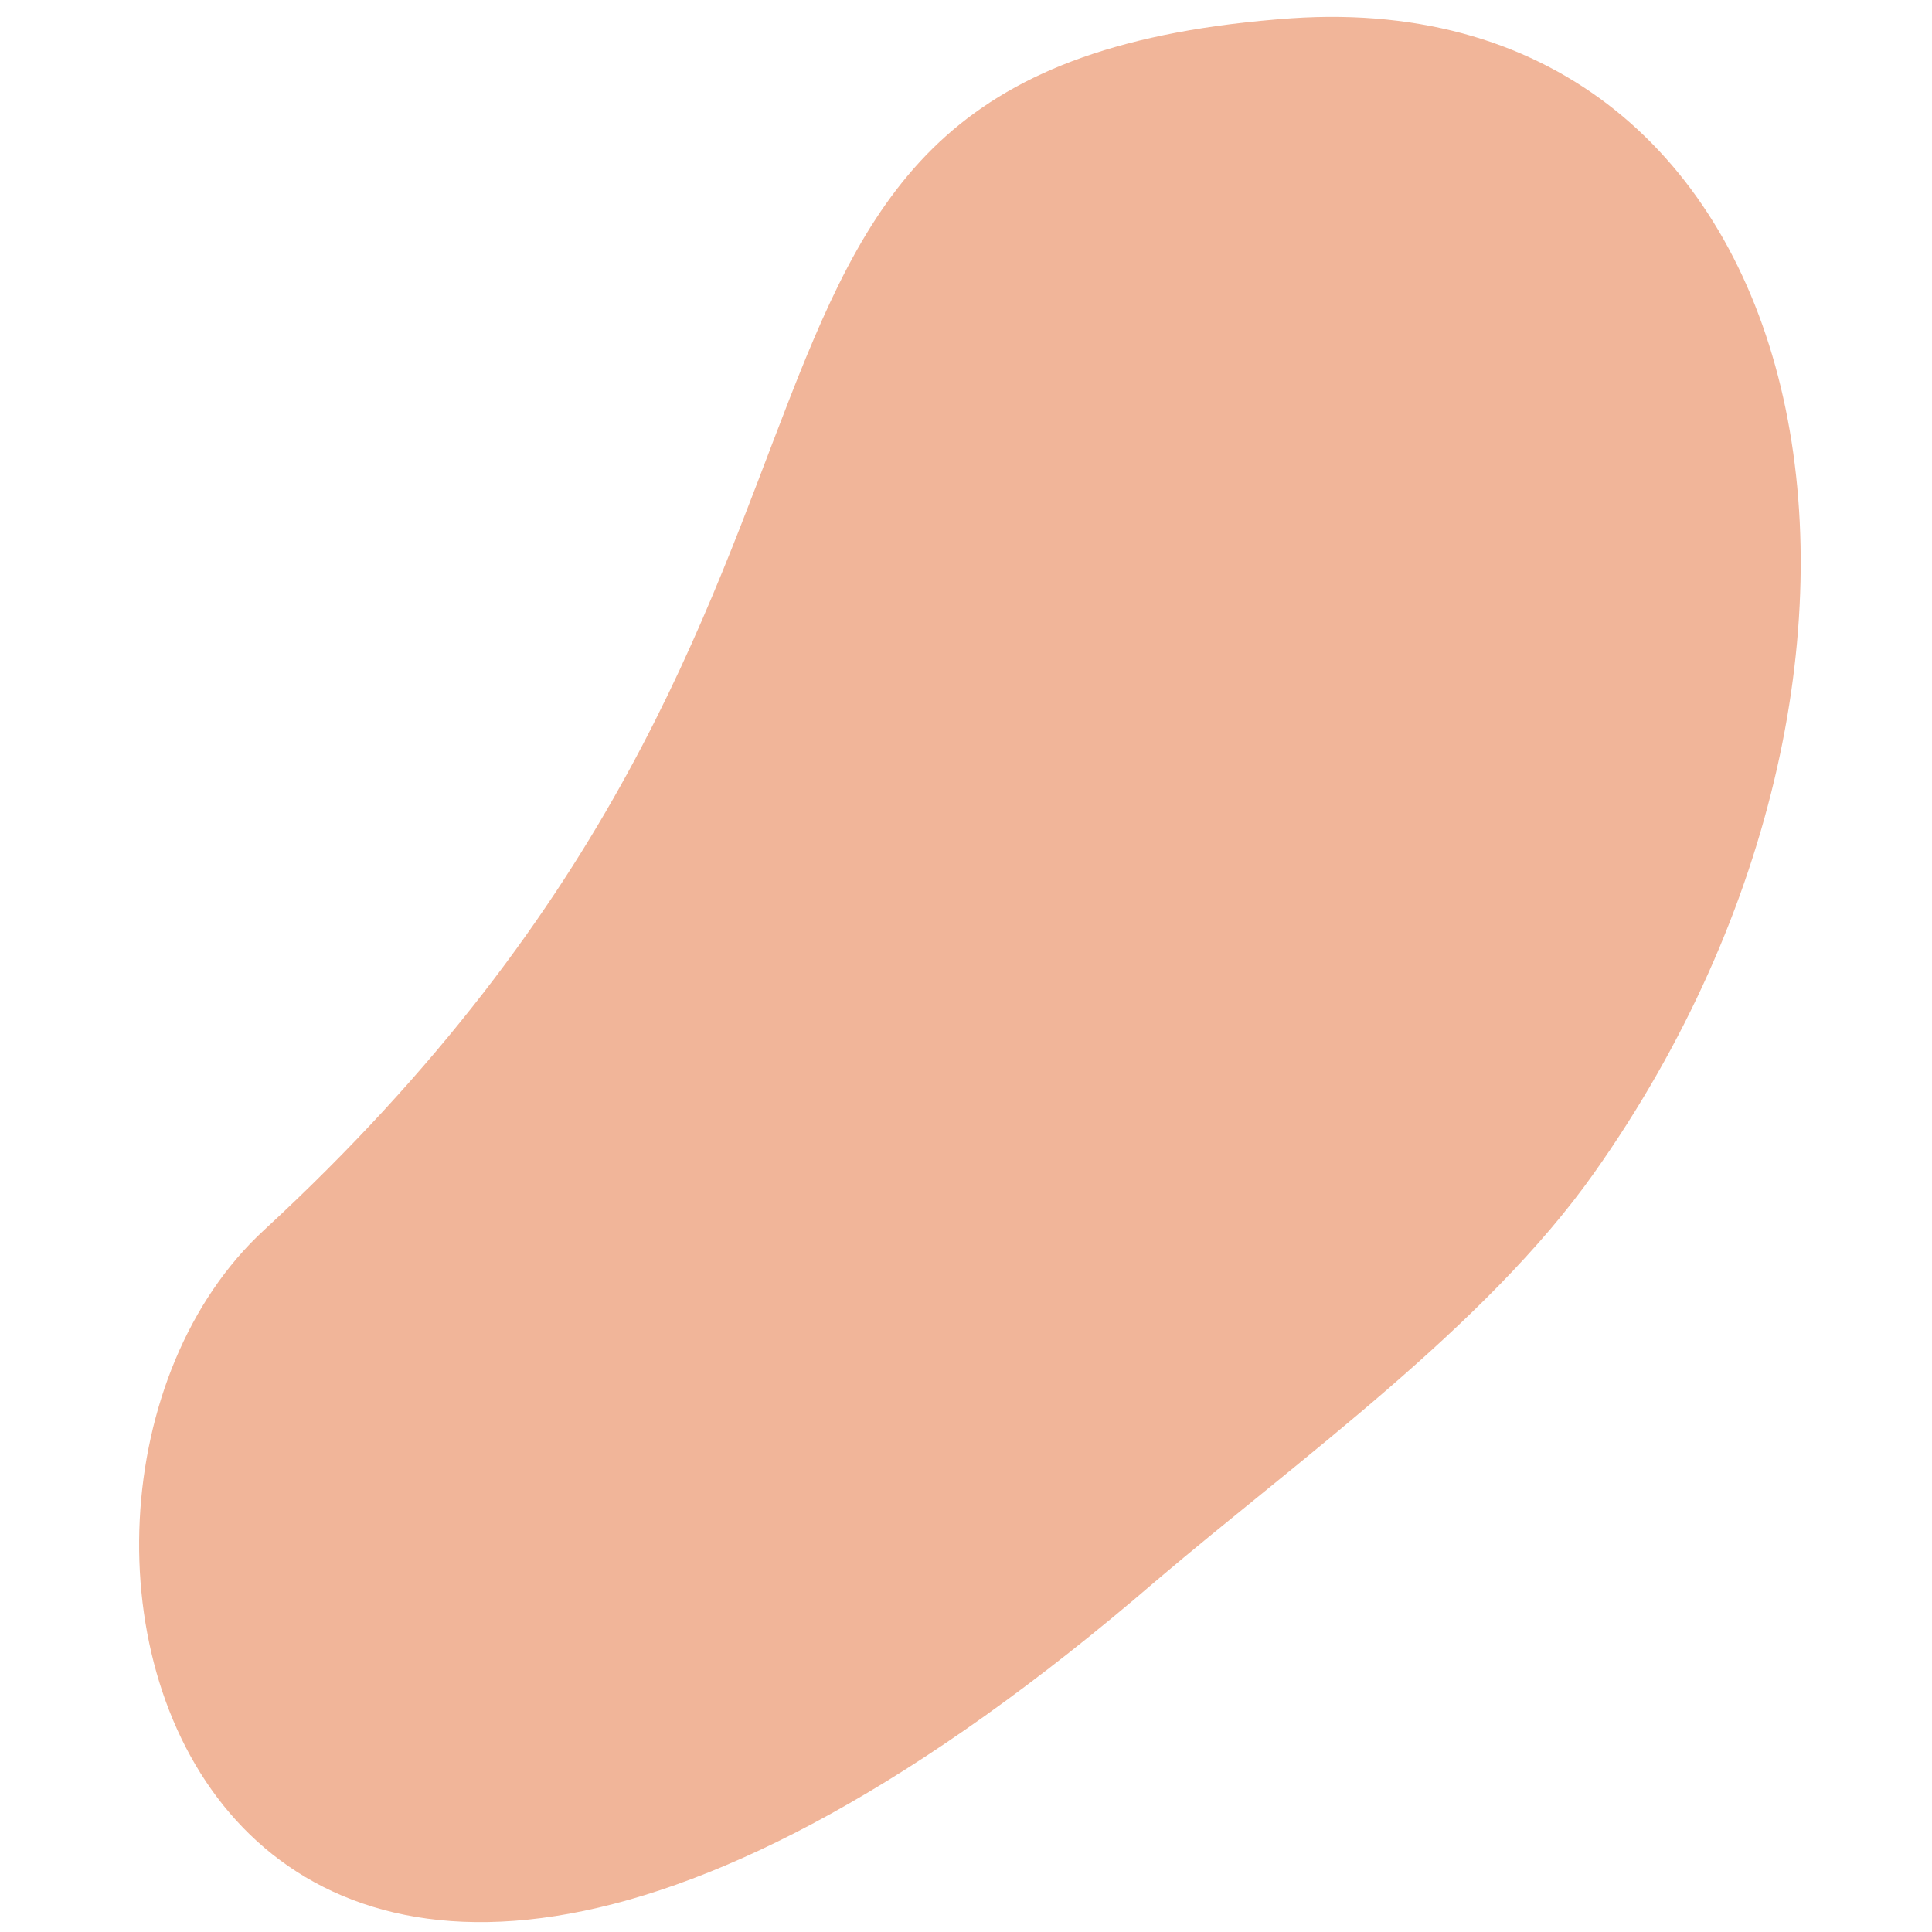 <?xml version="1.0" encoding="UTF-8" standalone="no"?><svg width='11' height='11' viewBox='0 0 11 11' fill='none' xmlns='http://www.w3.org/2000/svg'>
<path d='M7.353 0.104C10.388 -0.101 11.173 3.716 9.075 6.68C8.461 7.549 7.387 8.316 6.585 8.998C1.128 13.7 -0.237 8.606 1.503 7.004C5.528 3.29 3.515 0.376 7.353 0.104Z' fill='#F1B599'/>
</svg>
